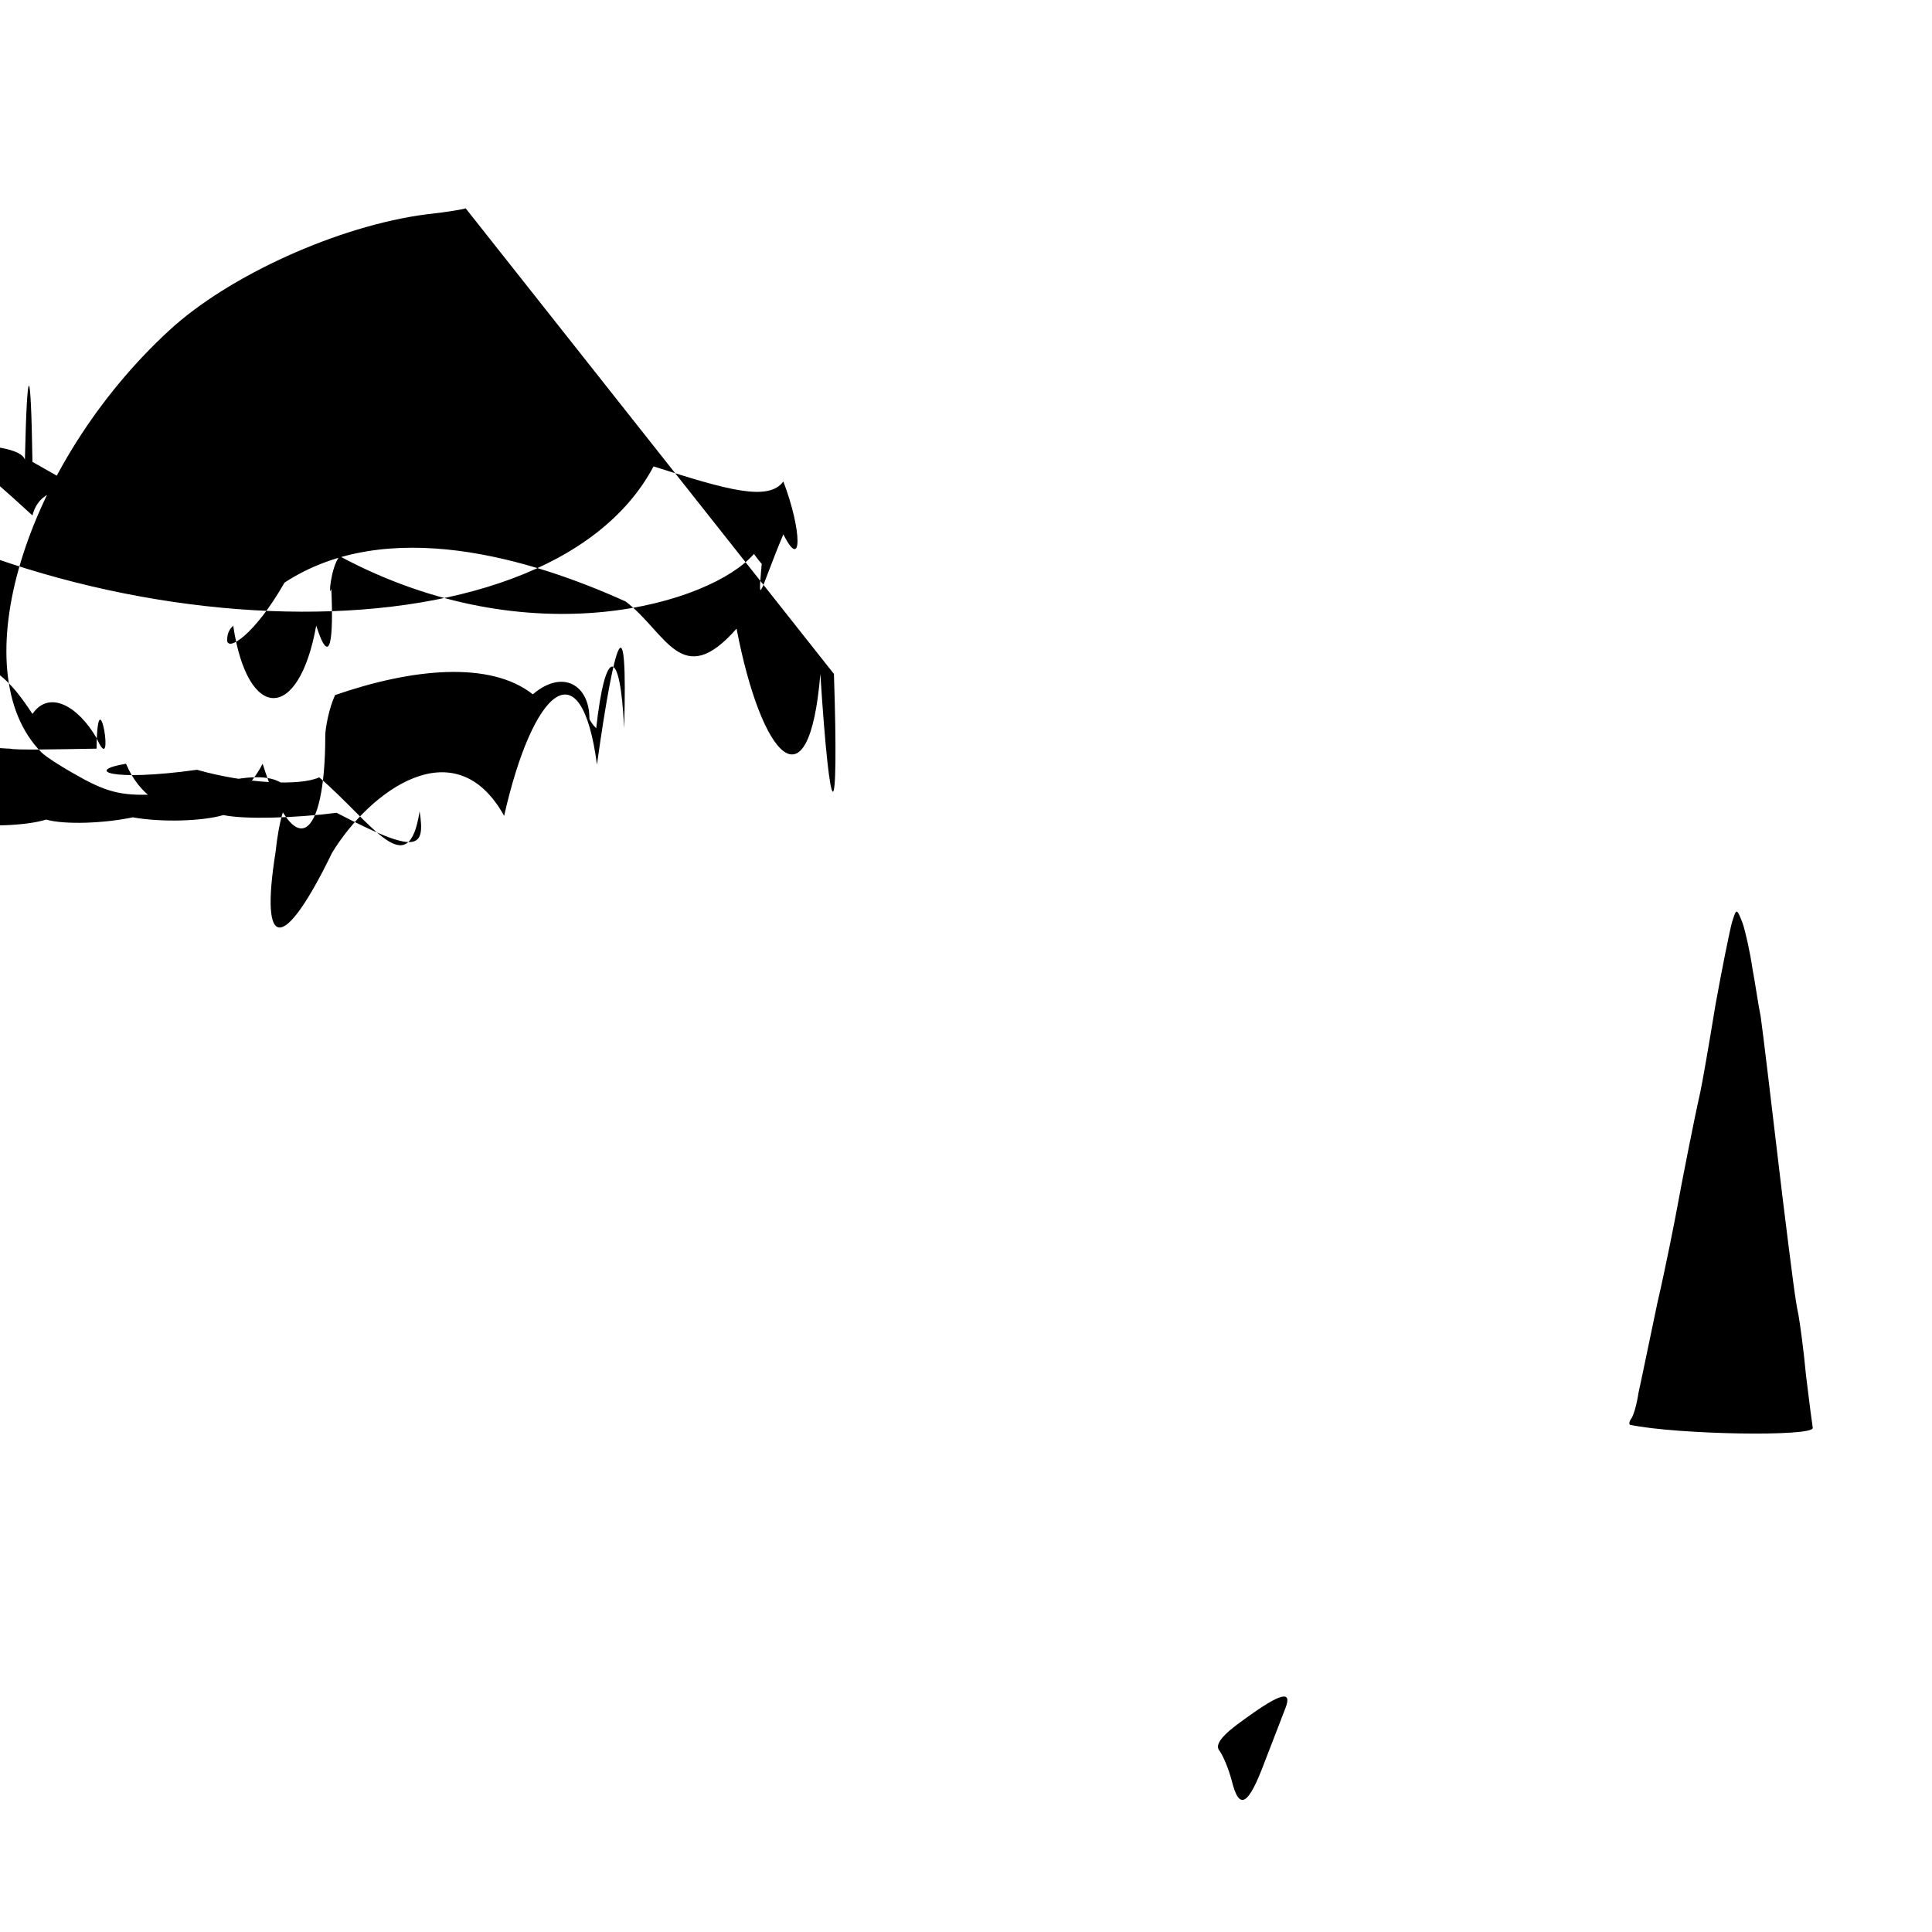 <?xml version="1.0" standalone="no"?>
<!DOCTYPE svg PUBLIC "-//W3C//DTD SVG 20010904//EN"
 "http://www.w3.org/TR/2001/REC-SVG-20010904/DTD/svg10.dtd">
<svg version="1.0" xmlns="http://www.w3.org/2000/svg"
 width="256pt" height="256pt" viewBox="0 0 256 256"
 preserveAspectRatio="xMidYMid meet">
<g transform="translate(0,256) scale(0.1,-0.1)"
fill="#000000" stroke="none">
<path d="M617 2284 c-1 -1 -24 -5 -52 -8 -116 -15 -262 -81 -341 -154 -192
-177 -275 -452 -169 -559 7 -7 33 -23 57 -36 38 -20 58 -23 118 -18 35 3 
139 49 157 -5 3 -9 1 -9 -4 0 -6 -12 -13 -28 -18 -74 -21 -132 11 -132 75 0
50 82 163 166 228 49 38 168 102 226 123 68 24 171 41 219 36 48 -5 109 -25
109 -37 0 -5 5 -9 11 -9 13 0 44 -35 66 -75 32 -57 45 -161 34 -262 -1 -8 -17
-13 -44 -13 -54 0 -137 -40 -173 -83 -37 -43 -84 -146 -84 -181 0 -55 -9 -21
-24 94 -8 63 -18 136 -22 162 -10 71 -61 118 -142 133 -45 8 -51 -4 -57 -110
-2 -55 -7 -122 -9 -150 -3 -27 -8 -81 -10 -120 -3 -38 -8 -90 -10 -115 -3 -25
-8 -81 -11 -125 -3 -44 -8 -100 -10 -125 -10 -110 -19 -297 -19 -440 l-1 -155
38 -72 c45 -83 105 -148 143 -156 19 -3 34 2 54 22 26 23 29 34 34 111 6 85
13 172 21 265 9 105 17 223 21 295 2 41 5 80 5 85 1 6 0 15 -1 20 -1 6 -2 57
-1 115 l1 105 26 -45 c14 -25 43 -63 64 -85 32 -33 50 -69 95 -189 75 -201
130 -304 208 -387 29 -32 33 -49 17 -77 -5 -9 -22 -44 -38 -77 -34 -72 -79
-145 -90 -145 -25 1 -52 60 -54 119 -1 20 -8 33 -24 42 -13 7 -26 20 -30 31
-7 23 -15 23 -36 -1 -34 -40 -43 -132 -19 -191 14 -37 62 -85 97 -99 68 -27
206 -4 296 47 196 112 346 399 487 927 l18 70 129 -3 c71 -2 132 -7 136 -10 3
-4 12 -34 18 -67 19 -102 20 -107 46 -210 88 -348 196 -515 337 -519 34 -1 44
5 74 39 19 22 52 76 73 120 39 83 88 240 78 251 -18 18 -45 -22 -71 -103 -43
-132 -107 -253 -135 -253 -26 0 -76 134 -160 430 -105 369 -263 1001 -287
1145 -16 97 -31 152 -47 172 -20 25 -66 25 -120 0 -70 -33 -78 -35 -108 -27
-21 6 -26 4 -27 -12 -5 -56 -65 -295 -139 -549 -3 -12 -15 -15 -58 -11 -43 3
-65 -1 -108 -20 -49 -23 -128 -91 -128 -110 0 -4 -4 -8 -9 -8 -19 0 -16 36 6
76 76 136 89 326 32 452 -25 54 -41 74 -119 147 -36 33 -172 96 -241 111 -60
13 -204 25 -212 18z m1217 -390 c4 -21 8 -50 11 -64 3 -21 13 -105 29 -240 13
-105 17 -137 21 -155 2 -11 7 -47 10 -80 4 -33 8 -64 9 -70 1 -12 -179 -9
-242 4 -2 1 -1 5 2 9 3 5 7 19 9 33 3 13 14 67 25 119 12 52 23 109 26 125 6
33 22 115 31 155 3 14 12 66 20 115 9 50 19 99 22 110 6 19 6 19 14 -1 4 -12
10 -39 13 -60z m-619 -981 c-4 -10 -16 -42 -27 -70 -22 -59 -34 -66 -44 -25
-4 15 -11 32 -16 39 -7 8 3 21 33 42 48 35 64 39 54 14z"/>
</g>
</svg>
